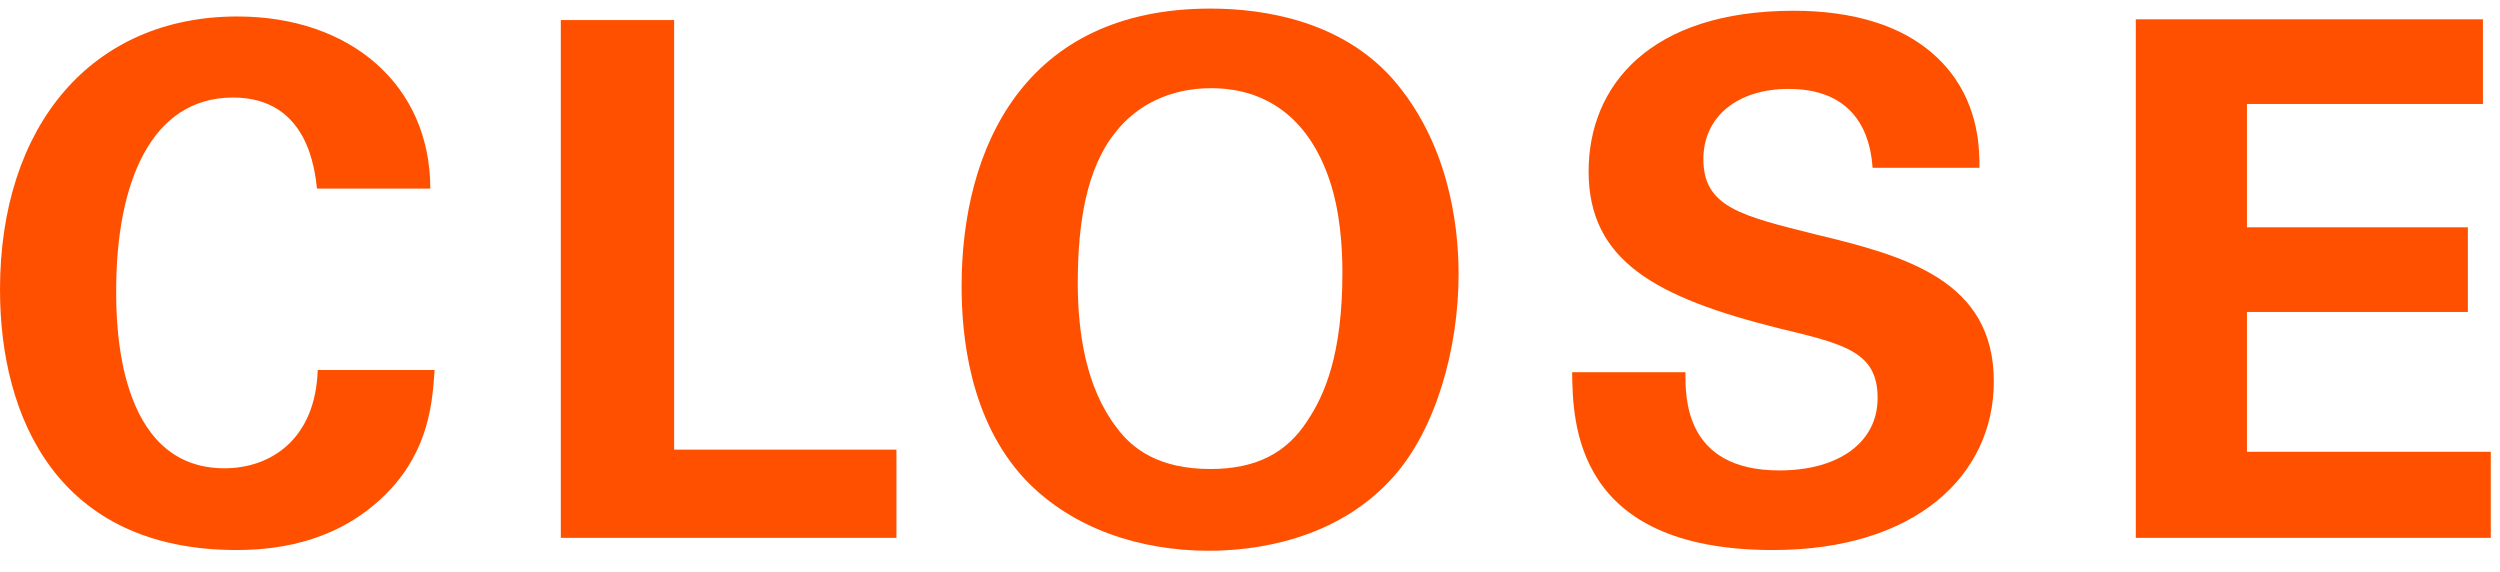 <svg width="83" height="19" viewBox="0 0 83 19" fill="none" xmlns="http://www.w3.org/2000/svg">
<path d="M14.286 6.261C14.286 2.833 11.643 0.547 7.881 0.547C3.048 0.547 0 4.166 0 9.618C0 13.88 1.929 18.261 7.857 18.261C9.429 18.261 11.357 17.904 12.881 16.333C14.262 14.904 14.357 13.309 14.429 12.285H10.548C10.476 14.571 9 15.547 7.452 15.547C3.857 15.547 3.857 10.666 3.857 9.642C3.857 6.095 5 3.238 7.738 3.238C10.238 3.238 10.452 5.666 10.524 6.261H14.286Z" fill="#FF5000"/>
<path d="M18.619 17.857H29.762V14.928H22.381V0.666H18.619V17.857Z" fill="#FF5000"/>
<path d="M31.925 9.499C31.925 11.071 32.163 13.928 34.044 15.928C35.615 17.571 37.877 18.285 40.139 18.285C41.568 18.285 44.354 17.976 46.258 15.833C47.663 14.261 48.425 11.595 48.425 9.095C48.425 7.404 48.068 4.714 46.235 2.618C44.544 0.714 42.02 0.285 40.187 0.285C33.996 0.285 31.925 4.928 31.925 9.499ZM35.782 9.38C35.782 7.428 36.068 5.571 37.044 4.38C37.735 3.499 38.83 2.928 40.211 2.928C41.973 2.928 43.425 3.857 44.139 5.976C44.496 7.023 44.568 8.214 44.568 9.047C44.568 11.785 43.973 13.118 43.401 13.976C42.711 15.047 41.687 15.571 40.187 15.571C38.473 15.571 37.592 14.904 37.068 14.19C36.044 12.857 35.782 11.023 35.782 9.38Z" fill="#FF5000"/>
<path d="M52.195 12.357C52.218 14.023 52.266 18.261 58.861 18.261C63.623 18.261 66.195 15.761 66.195 12.666C66.195 9.309 63.266 8.499 60.29 7.785C57.814 7.166 56.552 6.88 56.552 5.285C56.552 3.88 57.671 2.952 59.385 2.952C61.933 2.952 62.123 4.976 62.171 5.571H65.718C65.718 4.999 65.718 3.618 64.742 2.38C63.456 0.761 61.337 0.357 59.552 0.357C54.766 0.357 52.742 2.857 52.742 5.69C52.742 8.666 54.98 9.88 59.075 10.904C61.266 11.428 62.337 11.69 62.337 13.214C62.337 14.666 61.075 15.618 59.075 15.618C55.909 15.618 55.956 13.166 55.956 12.357H52.195Z" fill="#FF5000"/>
<path d="M70.909 17.857H82.694V14.999H74.599V10.357H81.933V7.547H74.599V3.452H82.433V0.642H70.909V17.857Z" fill="#FF5000"/>
</svg>
